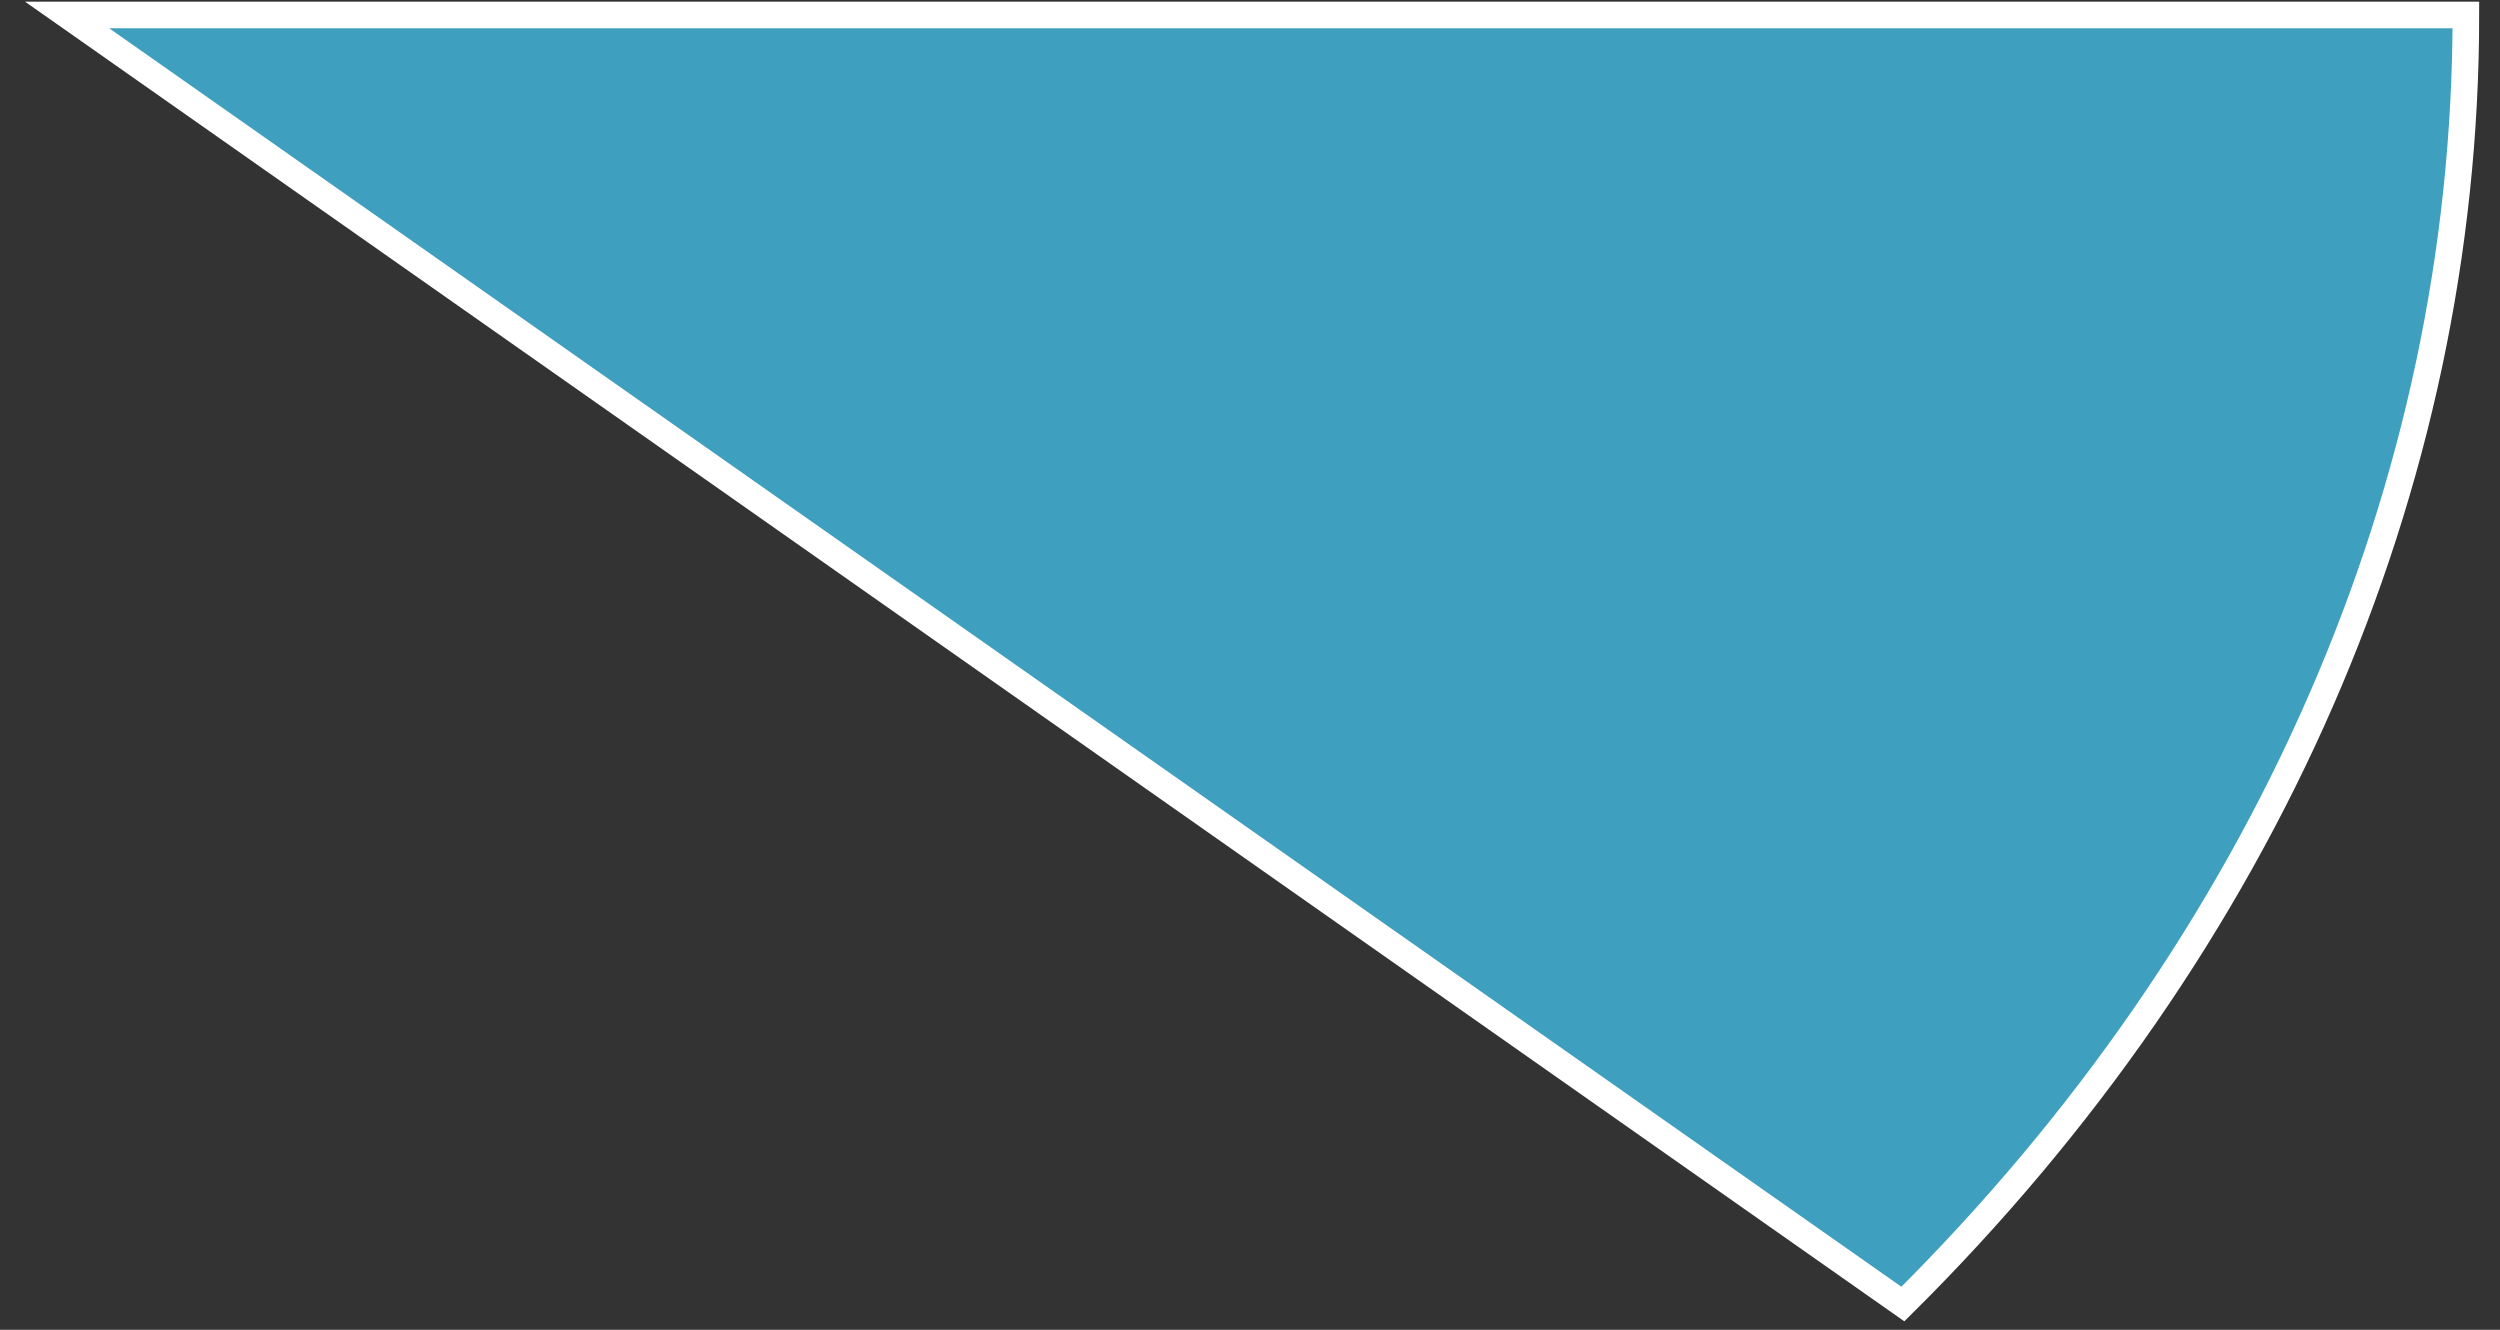 <svg width="94" height="50" viewBox="0 0 94 50" fill="none" xmlns="http://www.w3.org/2000/svg">
<rect x="0" y="0" width="94" height="50" fill="#333333" stroke="none"/>
<path d="M71.548 49.032C85.22 35.461 92.717 18.296 92.717 0.562H2.522L71.548 49.032Z" fill="#3E9FBE" stroke="white"/>
</svg>
